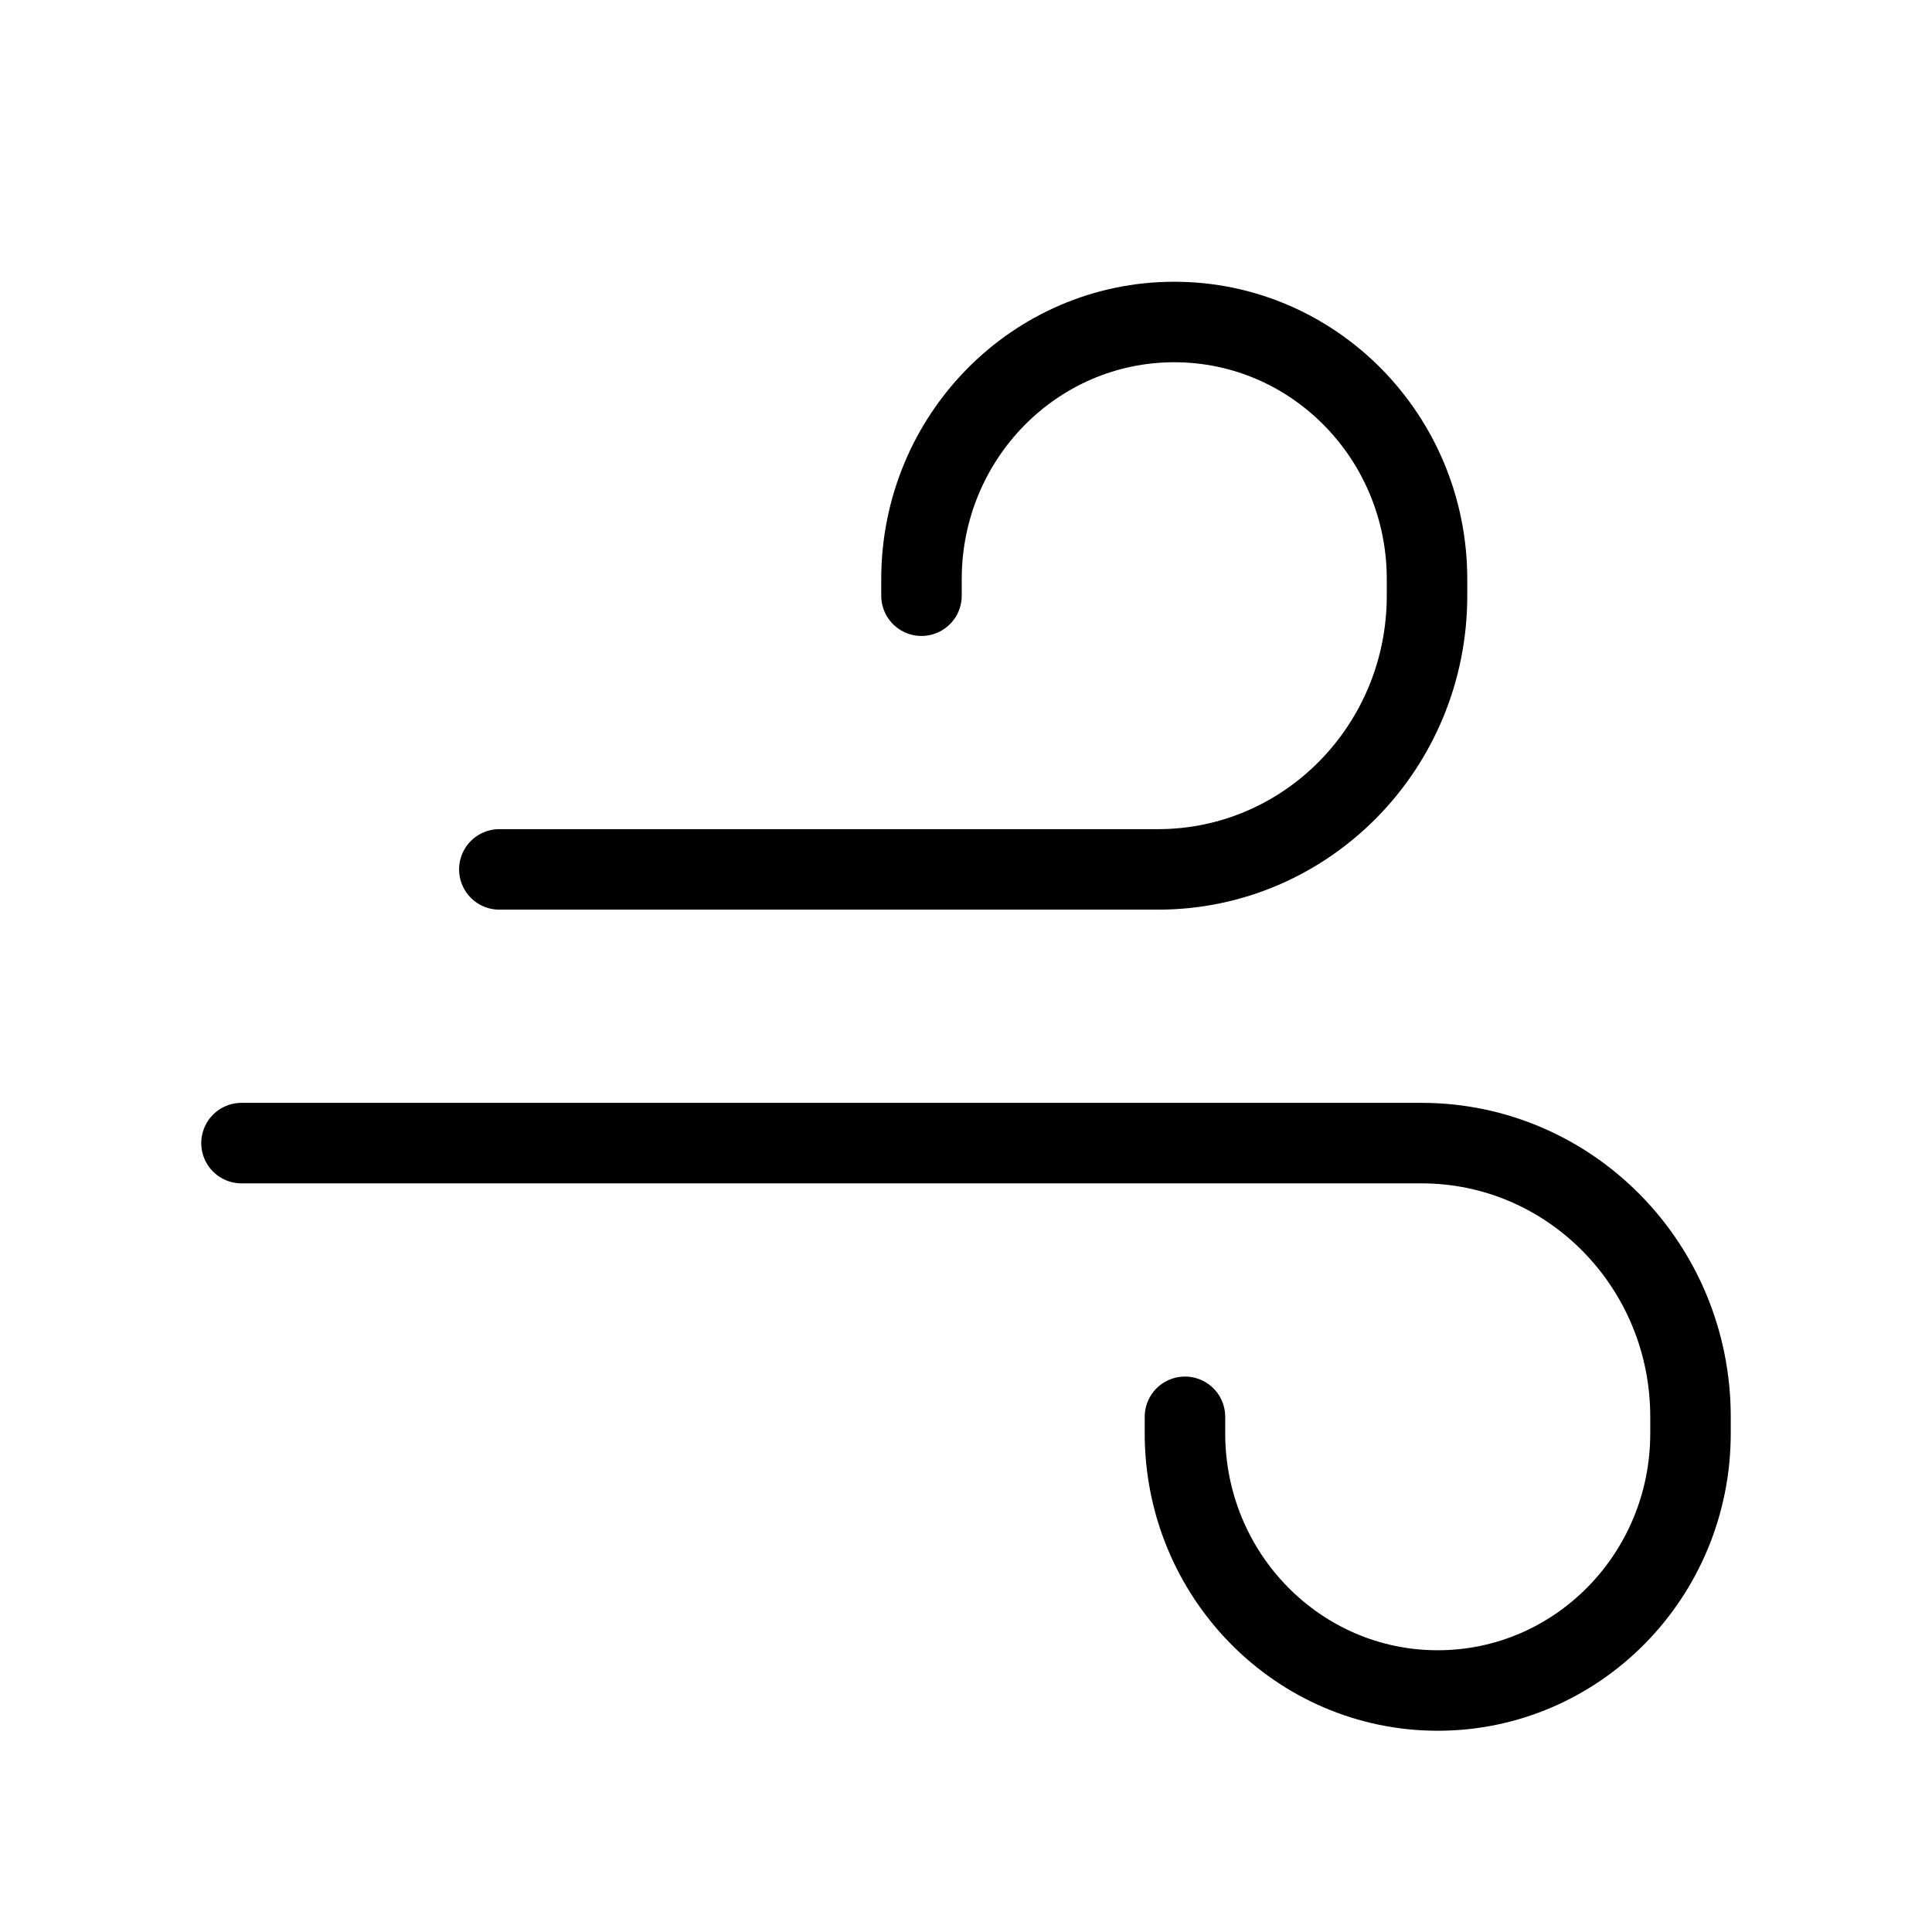 <svg viewBox="0 0 24 24" fill="none" xmlns="http://www.w3.org/2000/svg">
<path d="M11.447 7.4V7.195C11.447 5.43 12.853 4 14.587 4C16.321 4 17.727 5.43 17.727 7.195V7.4C17.727 9.278 16.231 10.8 14.385 10.8H6.203M14.72 17.6V17.805C14.72 19.57 16.126 21 17.86 21C19.594 21 21 19.57 21 17.805V17.6C21 15.722 19.504 14.2 17.658 14.2H3" stroke="currentColor" stroke-linecap="round" stroke-linejoin="round"/>
</svg>
